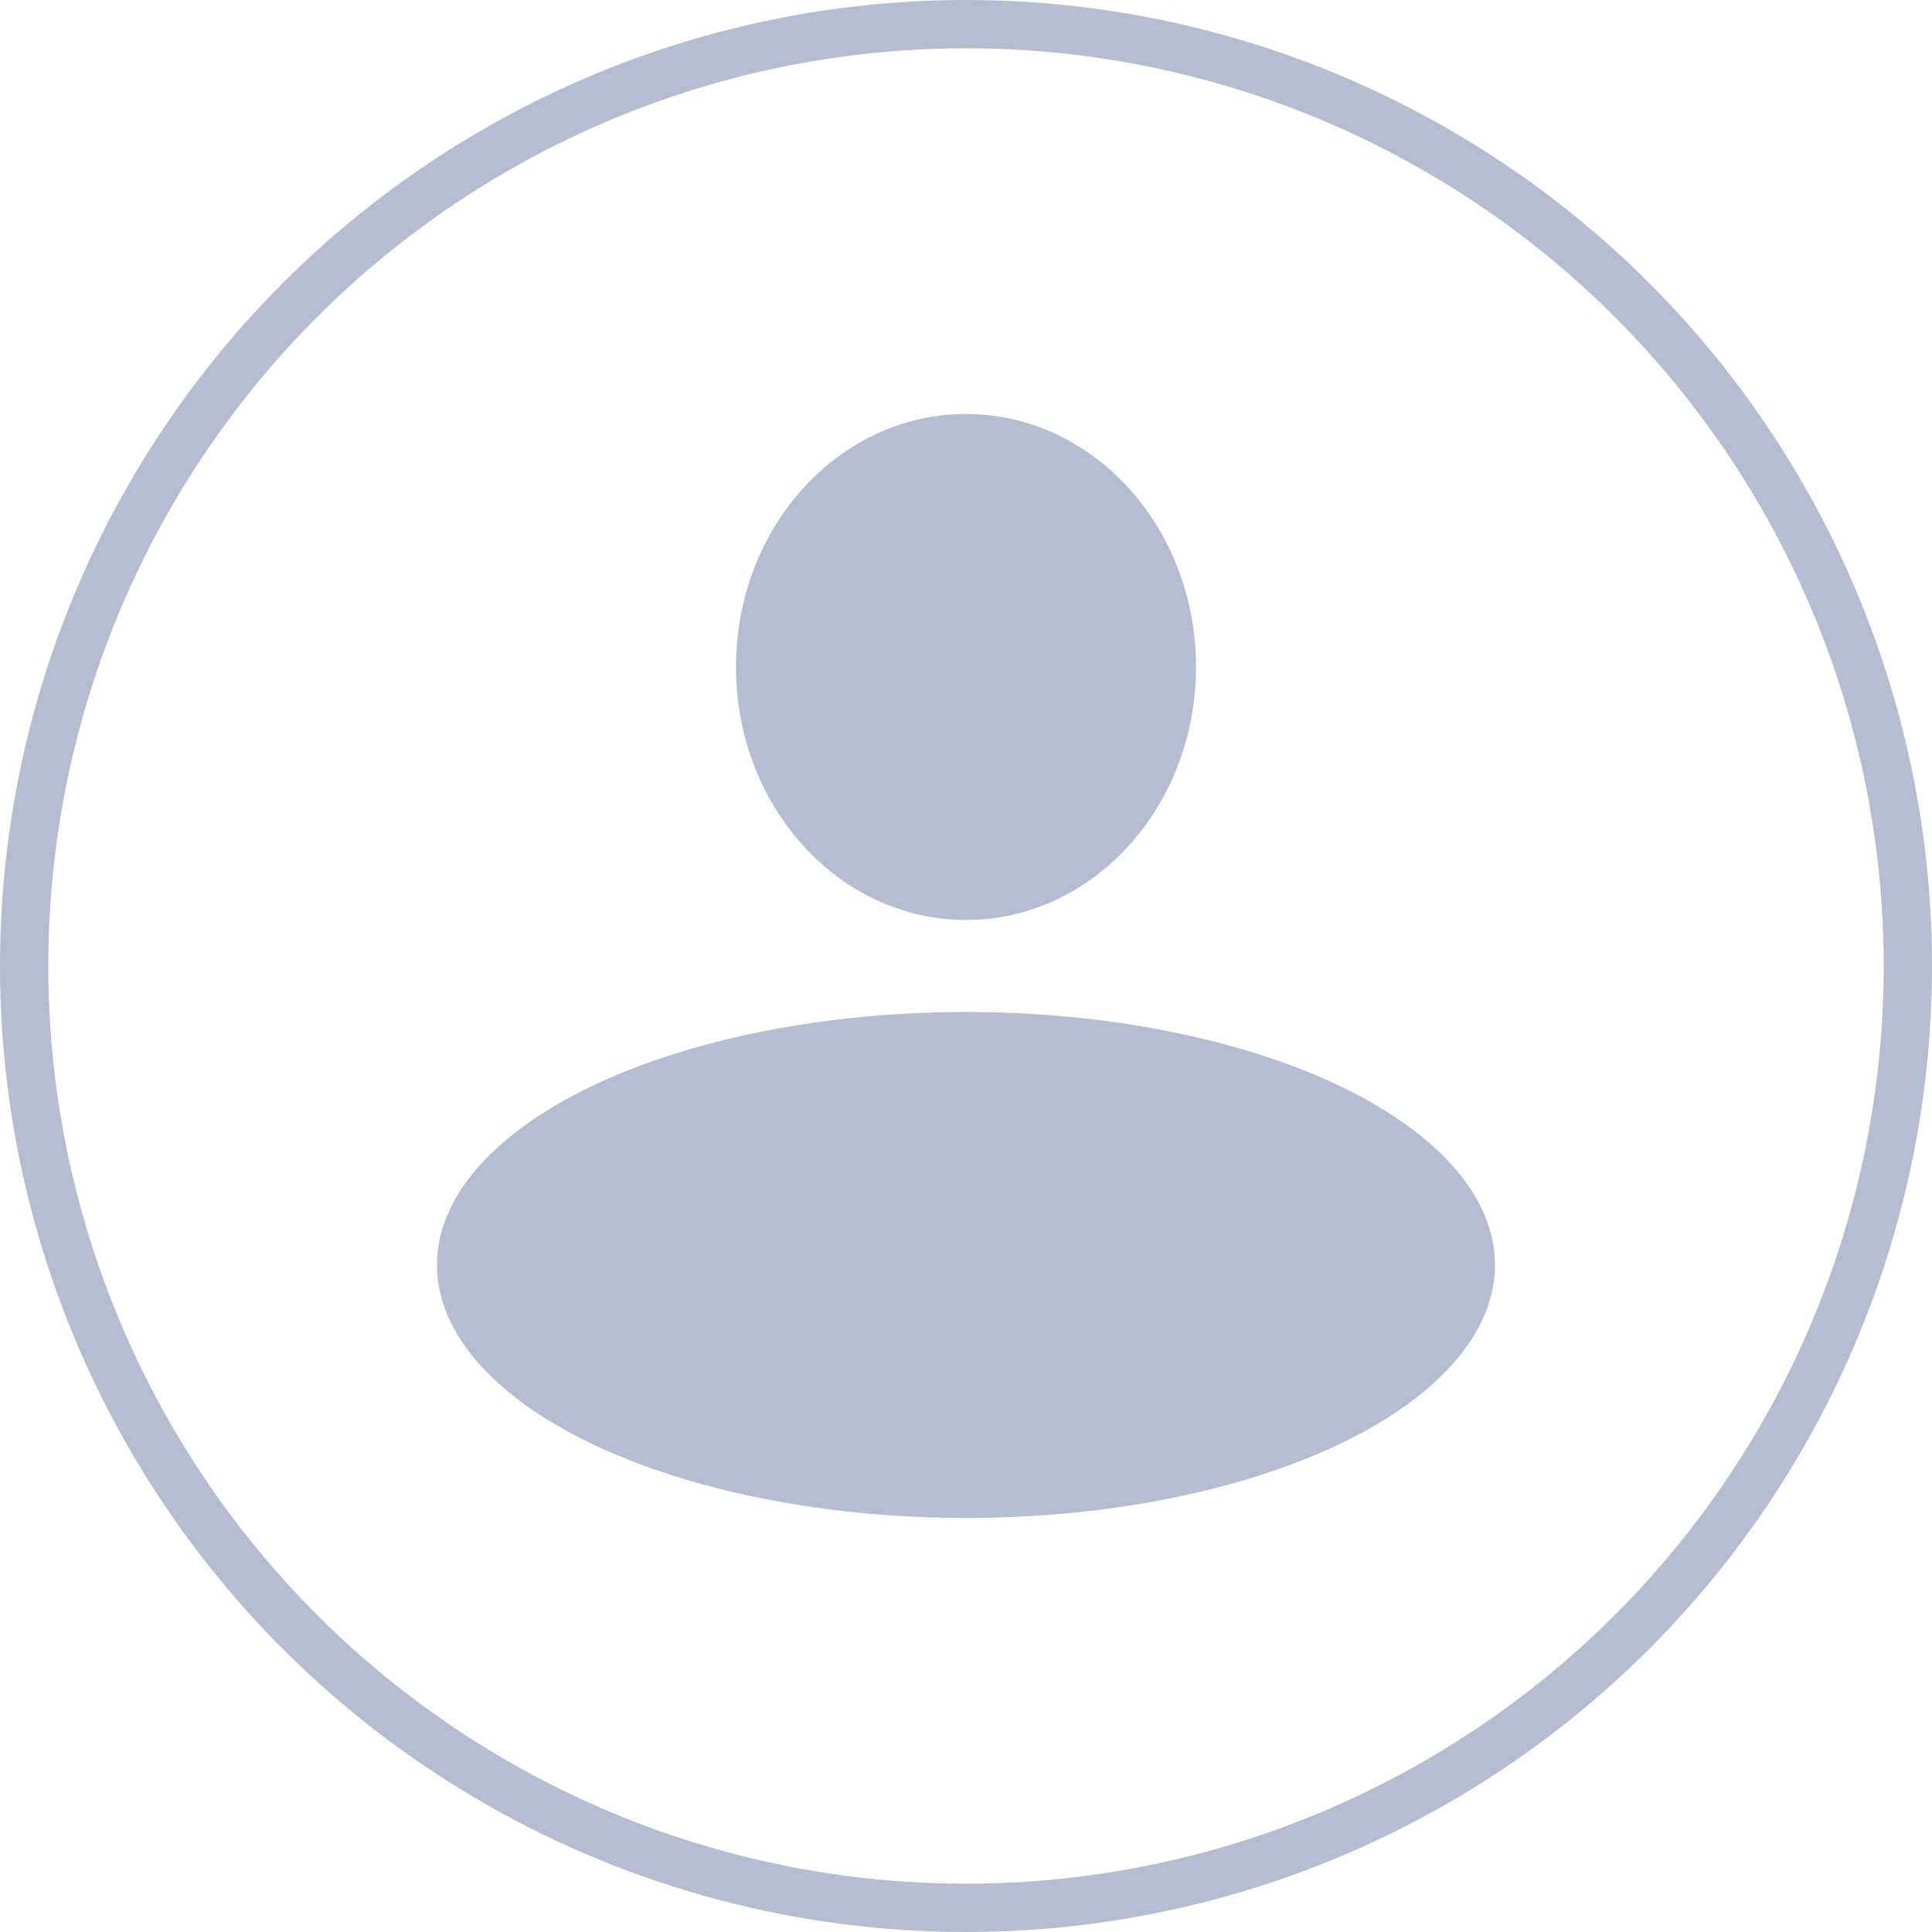 <svg width="40" height="40" viewBox="0 0 40 40" fill="none" xmlns="http://www.w3.org/2000/svg">
<circle cx="20" cy="20" r="19.5" stroke="#B7BDD0"/>
<ellipse cx="20" cy="13.809" rx="4.762" ry="5.238" fill="#B7BDD0"/>
<ellipse cx="19.999" cy="26.19" rx="10.952" ry="5.238" fill="#B7BDD0"/>
</svg>
